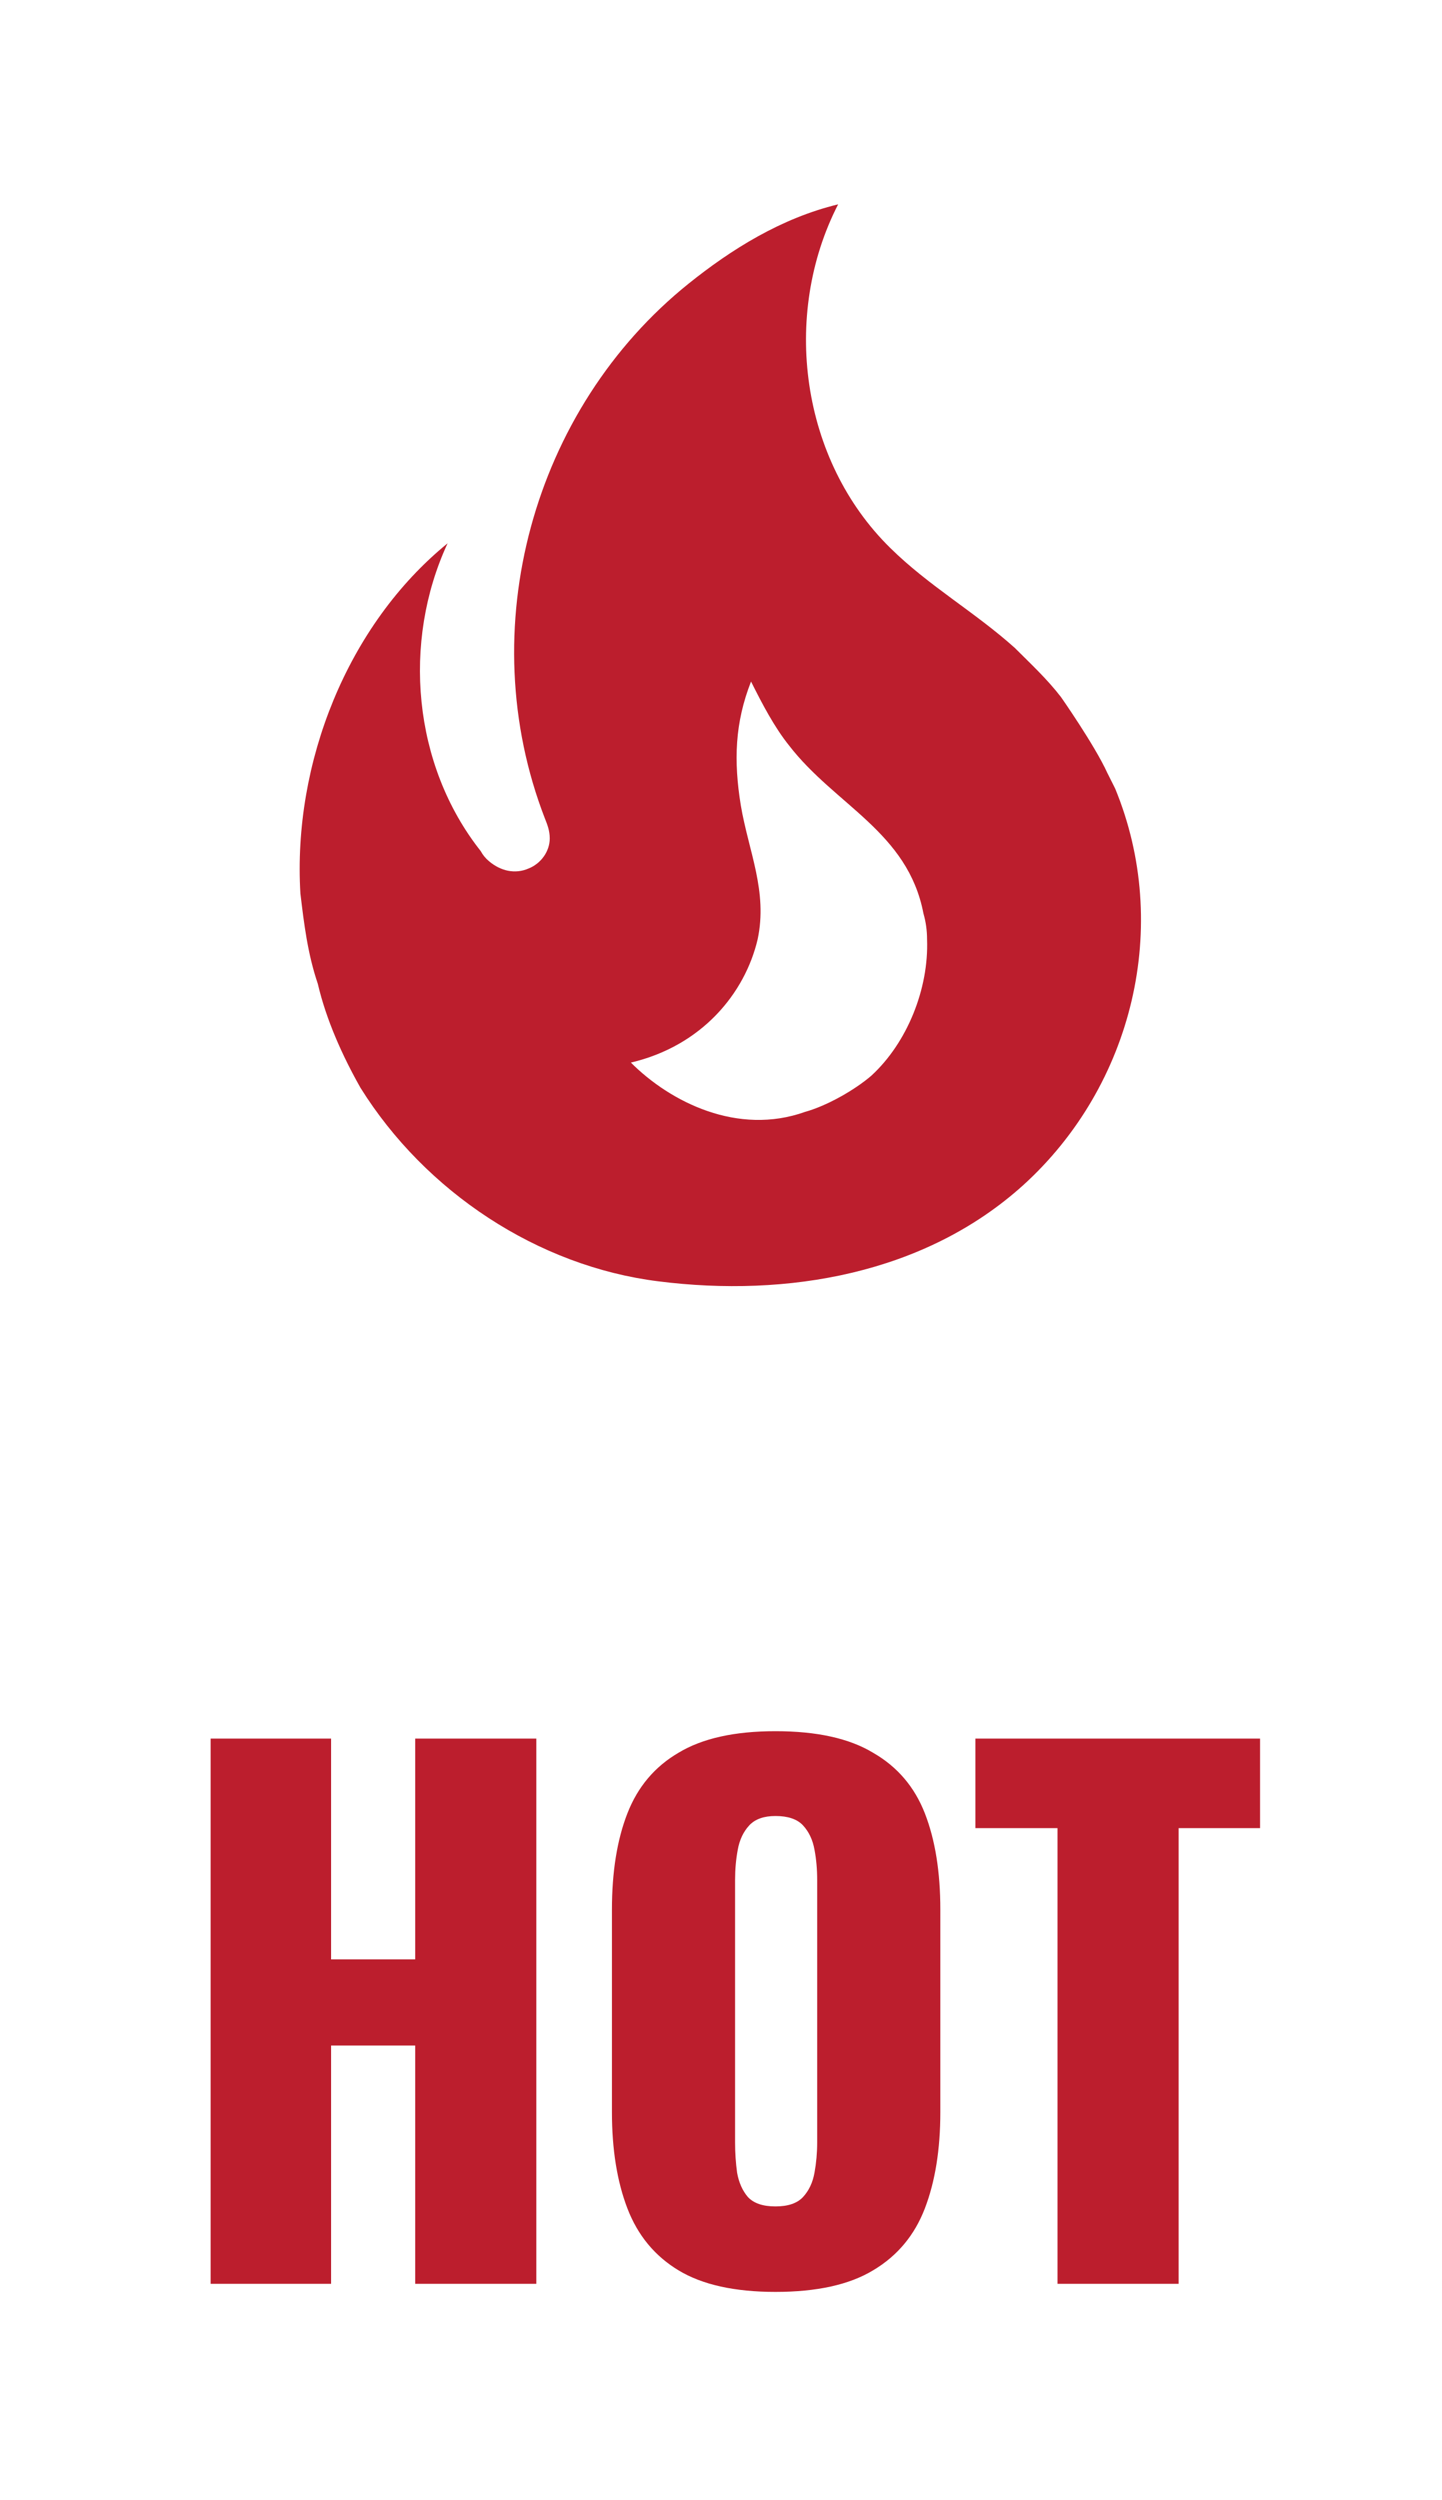 <svg width="30" height="52" viewBox="0 0 30 52" fill="none" xmlns="http://www.w3.org/2000/svg">
<path d="M22.075 14.5C21.787 14.125 21.437 13.8 21.112 13.475C20.275 12.725 19.325 12.188 18.525 11.4C16.662 9.575 16.25 6.562 17.437 4.25C16.25 4.537 15.212 5.188 14.325 5.9C11.087 8.5 9.812 13.088 11.337 17.025C11.387 17.15 11.437 17.275 11.437 17.438C11.437 17.712 11.25 17.962 11 18.062C10.712 18.188 10.412 18.113 10.175 17.913C10.103 17.854 10.044 17.781 10 17.7C8.587 15.912 8.362 13.35 9.312 11.3C7.225 13 6.087 15.875 6.25 18.587C6.325 19.212 6.4 19.837 6.612 20.462C6.787 21.212 7.125 21.962 7.5 22.625C8.85 24.788 11.187 26.337 13.7 26.65C16.375 26.988 19.237 26.5 21.287 24.65C23.575 22.575 24.375 19.25 23.2 16.4L23.037 16.075C22.775 15.5 22.075 14.5 22.075 14.5ZM18.125 22.375C17.775 22.675 17.2 23 16.75 23.125C15.35 23.625 13.95 22.925 13.125 22.1C14.612 21.75 15.5 20.65 15.762 19.538C15.975 18.538 15.575 17.712 15.412 16.75C15.262 15.825 15.287 15.037 15.625 14.175C15.862 14.65 16.112 15.125 16.412 15.5C17.375 16.75 18.887 17.3 19.212 19C19.262 19.175 19.287 19.35 19.287 19.538C19.325 20.562 18.875 21.688 18.125 22.375Z" fill="#BC1E2D"/>
<path d="M4.382 47.5V36.16H6.888V40.752H8.638V36.16H11.158V47.5H8.638V42.544H6.888V47.5H4.382ZM16.133 47.668C15.284 47.668 14.612 47.519 14.117 47.22C13.622 46.921 13.268 46.492 13.053 45.932C12.838 45.372 12.731 44.705 12.731 43.93V39.716C12.731 38.932 12.838 38.265 13.053 37.714C13.268 37.163 13.622 36.743 14.117 36.454C14.612 36.155 15.284 36.006 16.133 36.006C16.992 36.006 17.668 36.155 18.163 36.454C18.667 36.743 19.026 37.163 19.241 37.714C19.456 38.265 19.563 38.932 19.563 39.716V43.93C19.563 44.705 19.456 45.372 19.241 45.932C19.026 46.492 18.667 46.921 18.163 47.22C17.668 47.519 16.992 47.668 16.133 47.668ZM16.133 45.89C16.394 45.89 16.586 45.825 16.707 45.694C16.828 45.563 16.908 45.395 16.945 45.19C16.982 44.985 17.001 44.775 17.001 44.56V39.1C17.001 38.876 16.982 38.666 16.945 38.47C16.908 38.265 16.828 38.097 16.707 37.966C16.586 37.835 16.394 37.77 16.133 37.77C15.89 37.77 15.708 37.835 15.587 37.966C15.466 38.097 15.386 38.265 15.349 38.47C15.312 38.666 15.293 38.876 15.293 39.1V44.56C15.293 44.775 15.307 44.985 15.335 45.19C15.372 45.395 15.447 45.563 15.559 45.694C15.68 45.825 15.872 45.89 16.133 45.89ZM22.001 47.5V38.022H20.293V36.16H26.215V38.022H24.521V47.5H22.001Z" fill="#BC1E2D"/>
</svg>
